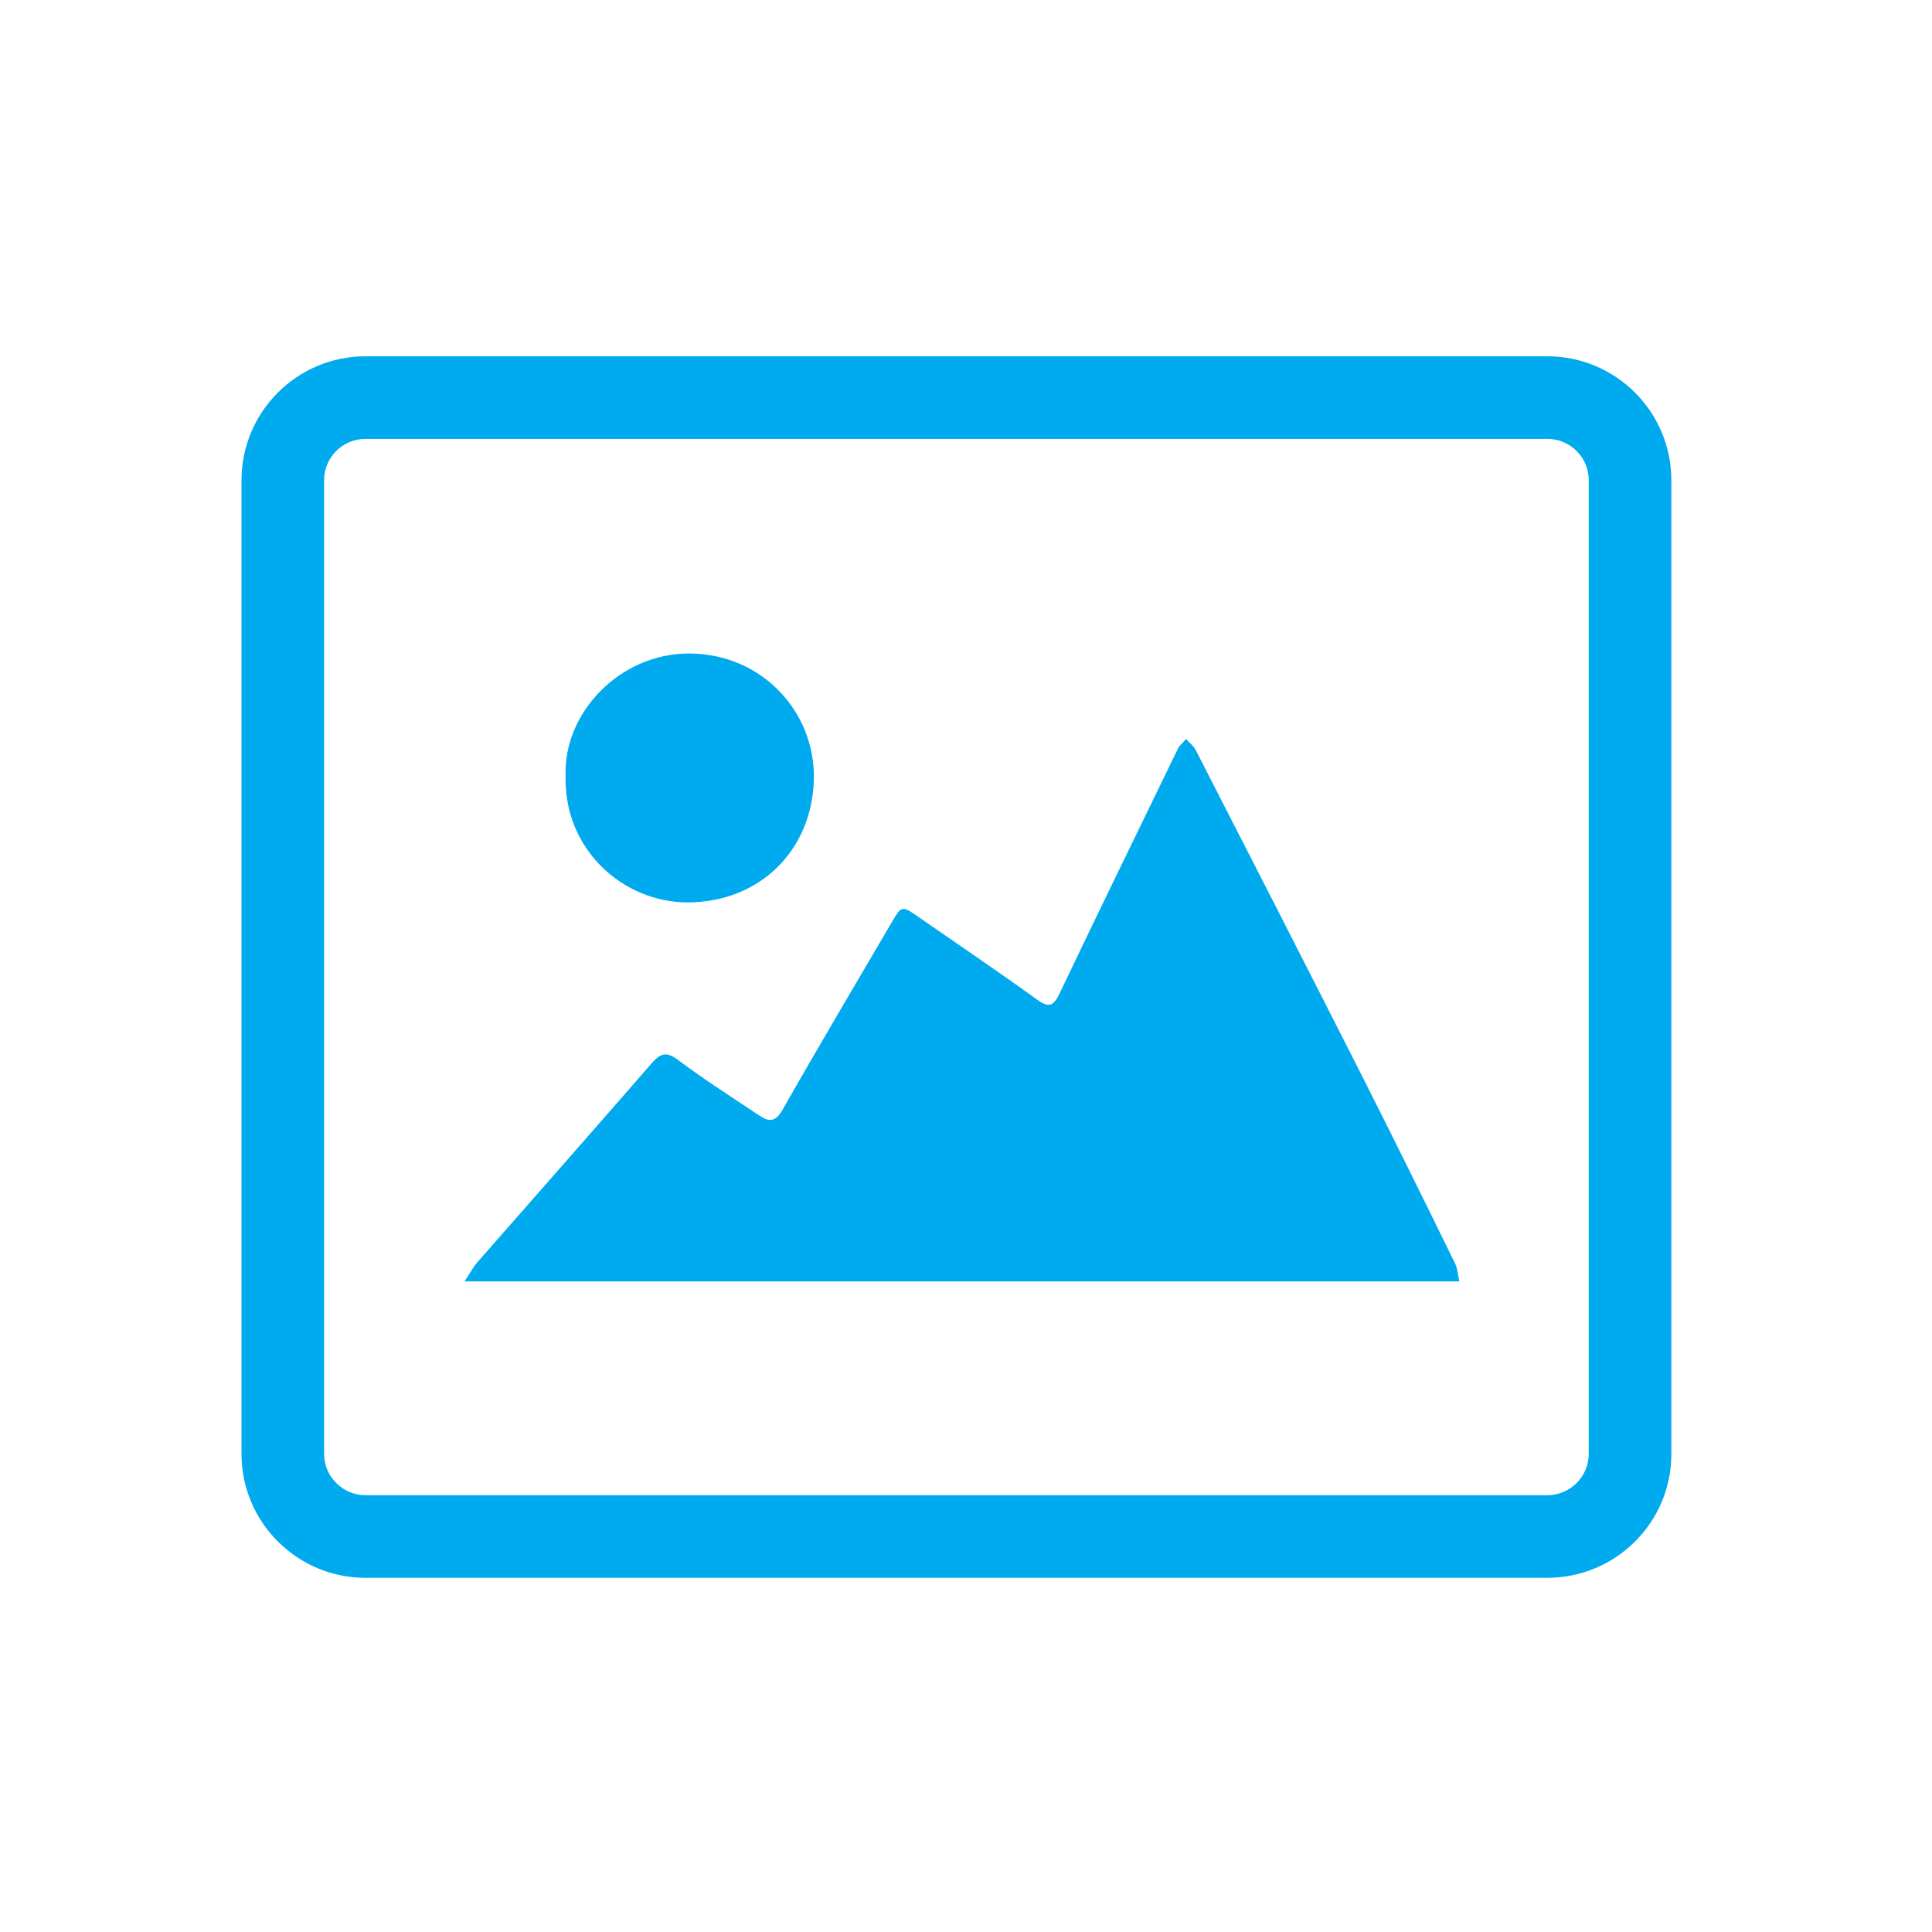 <?xml version="1.0" encoding="utf-8"?>
<!-- Generator: Adobe Illustrator 18.1.1, SVG Export Plug-In . SVG Version: 6.00 Build 0)  -->
<!DOCTYPE svg PUBLIC "-//W3C//DTD SVG 1.1//EN" "http://www.w3.org/Graphics/SVG/1.1/DTD/svg11.dtd">
<svg version="1.1" id="Laag_1" xmlns="http://www.w3.org/2000/svg" xmlns:xlink="http://www.w3.org/1999/xlink" x="0px" y="0px"
	 width="12px" height="12px" viewBox="0 0 12 12" enable-background="new 0 0 12 12" xml:space="preserve">
<g>
	<g id="cJ2PLC_1_">
		<g>
			<path fill="#00AAEE" d="M4.271,5.605c0.001,0,0.002,0,0.003,0c0.442-0.002,0.77-0.32,0.781-0.764
				c0.01-0.419-0.323-0.78-0.772-0.782c-0.001,0-0.002,0-0.004,0c-0.431,0-0.78,0.37-0.766,0.76
				C3.501,5.274,3.868,5.605,4.271,5.605"/>
		</g>
	</g>
	<g>
		<path fill="#00AAEE" d="M9.064,7.959c-0.009-0.043-0.011-0.08-0.026-0.111C8.85,7.464,8.661,7.081,8.468,6.699
			c-0.345-0.681-0.693-1.361-1.041-2.04c-0.013-0.026-0.04-0.046-0.06-0.069C7.349,4.611,7.325,4.63,7.314,4.655
			C7.068,5.161,6.822,5.666,6.58,6.173C6.542,6.252,6.511,6.26,6.439,6.207c-0.241-0.174-0.488-0.341-0.732-0.51
			C5.6,5.623,5.601,5.622,5.535,5.735C5.309,6.121,5.081,6.505,4.86,6.894C4.816,6.971,4.774,6.968,4.717,6.929
			c-0.17-0.113-0.342-0.223-0.505-0.345C4.138,6.528,4.101,6.543,4.047,6.605C3.688,7.018,3.326,7.428,2.966,7.839
			C2.939,7.87,2.92,7.907,2.885,7.959C4.956,7.959,7.004,7.959,9.064,7.959z"/>
	</g>
	<path fill="#00AAEE" d="M9.611,9.8H2.27C1.845,9.8,1.5,9.455,1.5,9.03V2.983c0-0.425,0.345-0.77,0.77-0.77h7.341
		c0.425,0,0.77,0.345,0.77,0.77V9.03C10.382,9.455,10.036,9.8,9.611,9.8z M2.27,2.726c-0.142,0-0.257,0.115-0.257,0.257V9.03
		c0,0.141,0.115,0.257,0.257,0.257h7.341c0.141,0,0.257-0.115,0.257-0.257V2.983c0-0.142-0.115-0.257-0.257-0.257H2.27z"/>
</g>
</svg>
